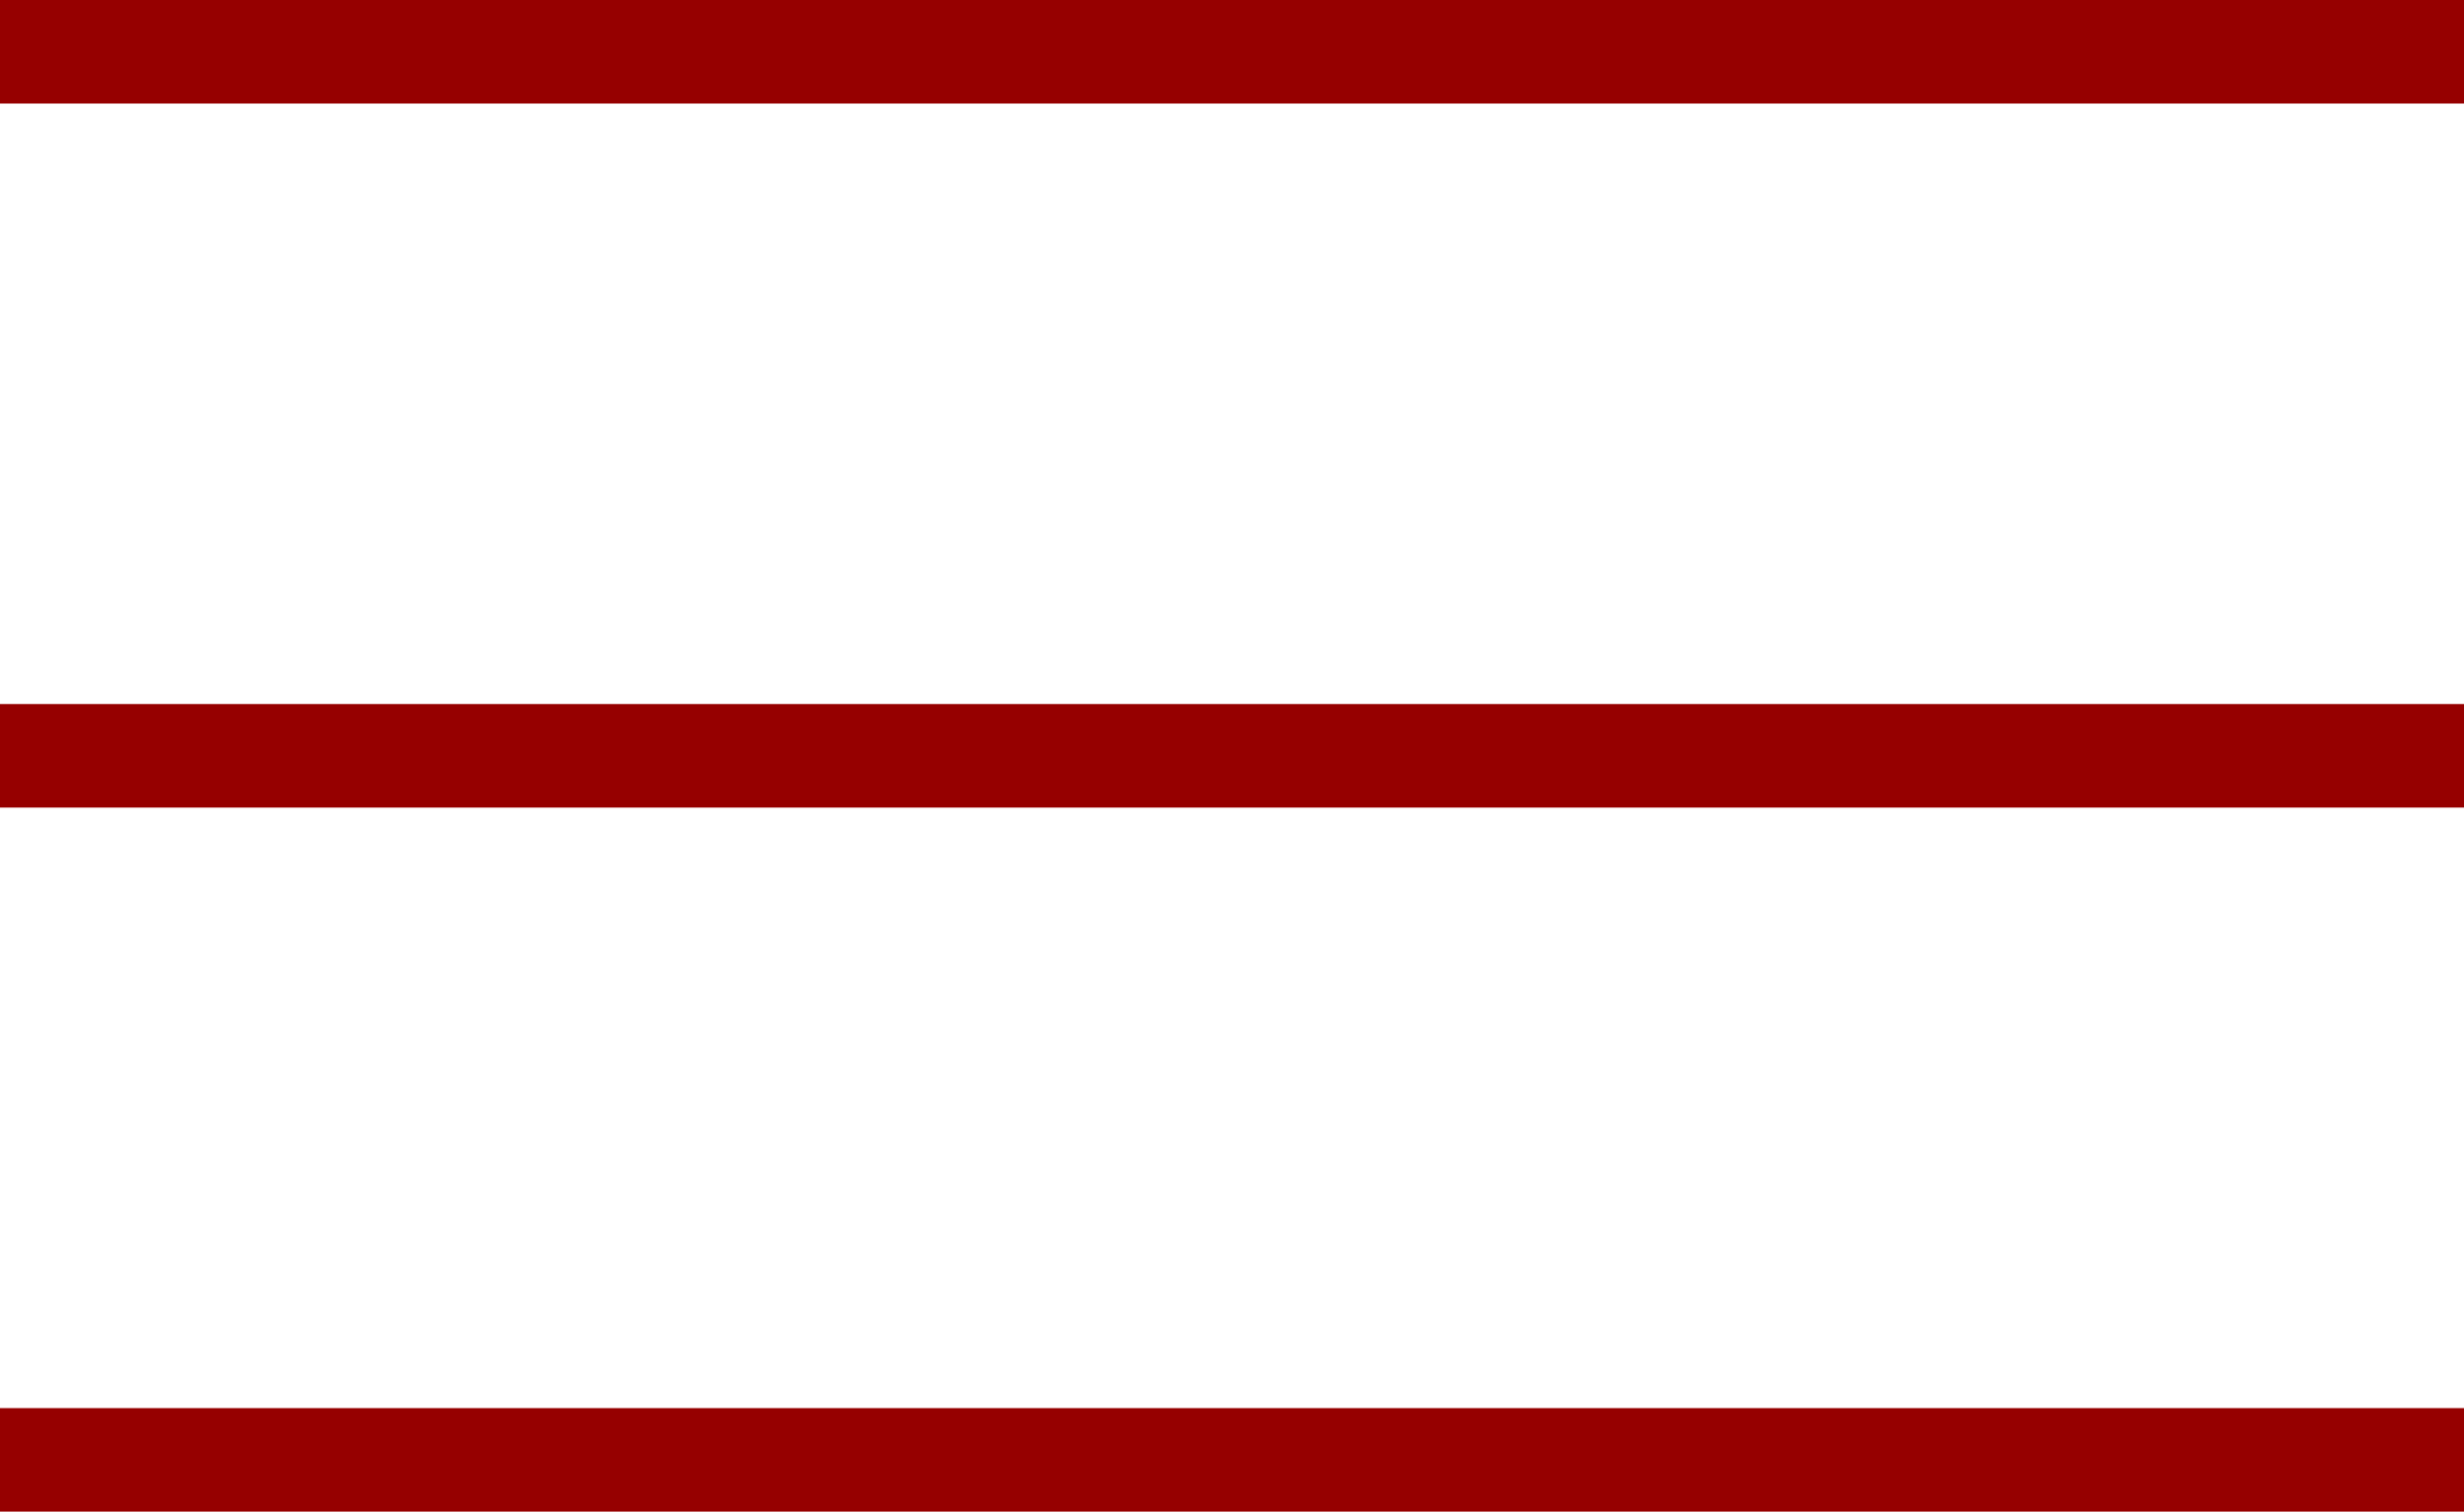 <svg width="119" height="73" viewBox="0 0 119 73" fill="none" xmlns="http://www.w3.org/2000/svg">
<line y1="2.5" x2="119" y2="2.5" stroke="#960000" stroke-width="5"/>
<line y1="36.5" x2="119" y2="36.5" stroke="#960000" stroke-width="5"/>
<line y1="70.5" x2="119" y2="70.5" stroke="#960000" stroke-width="5"/>
</svg>
